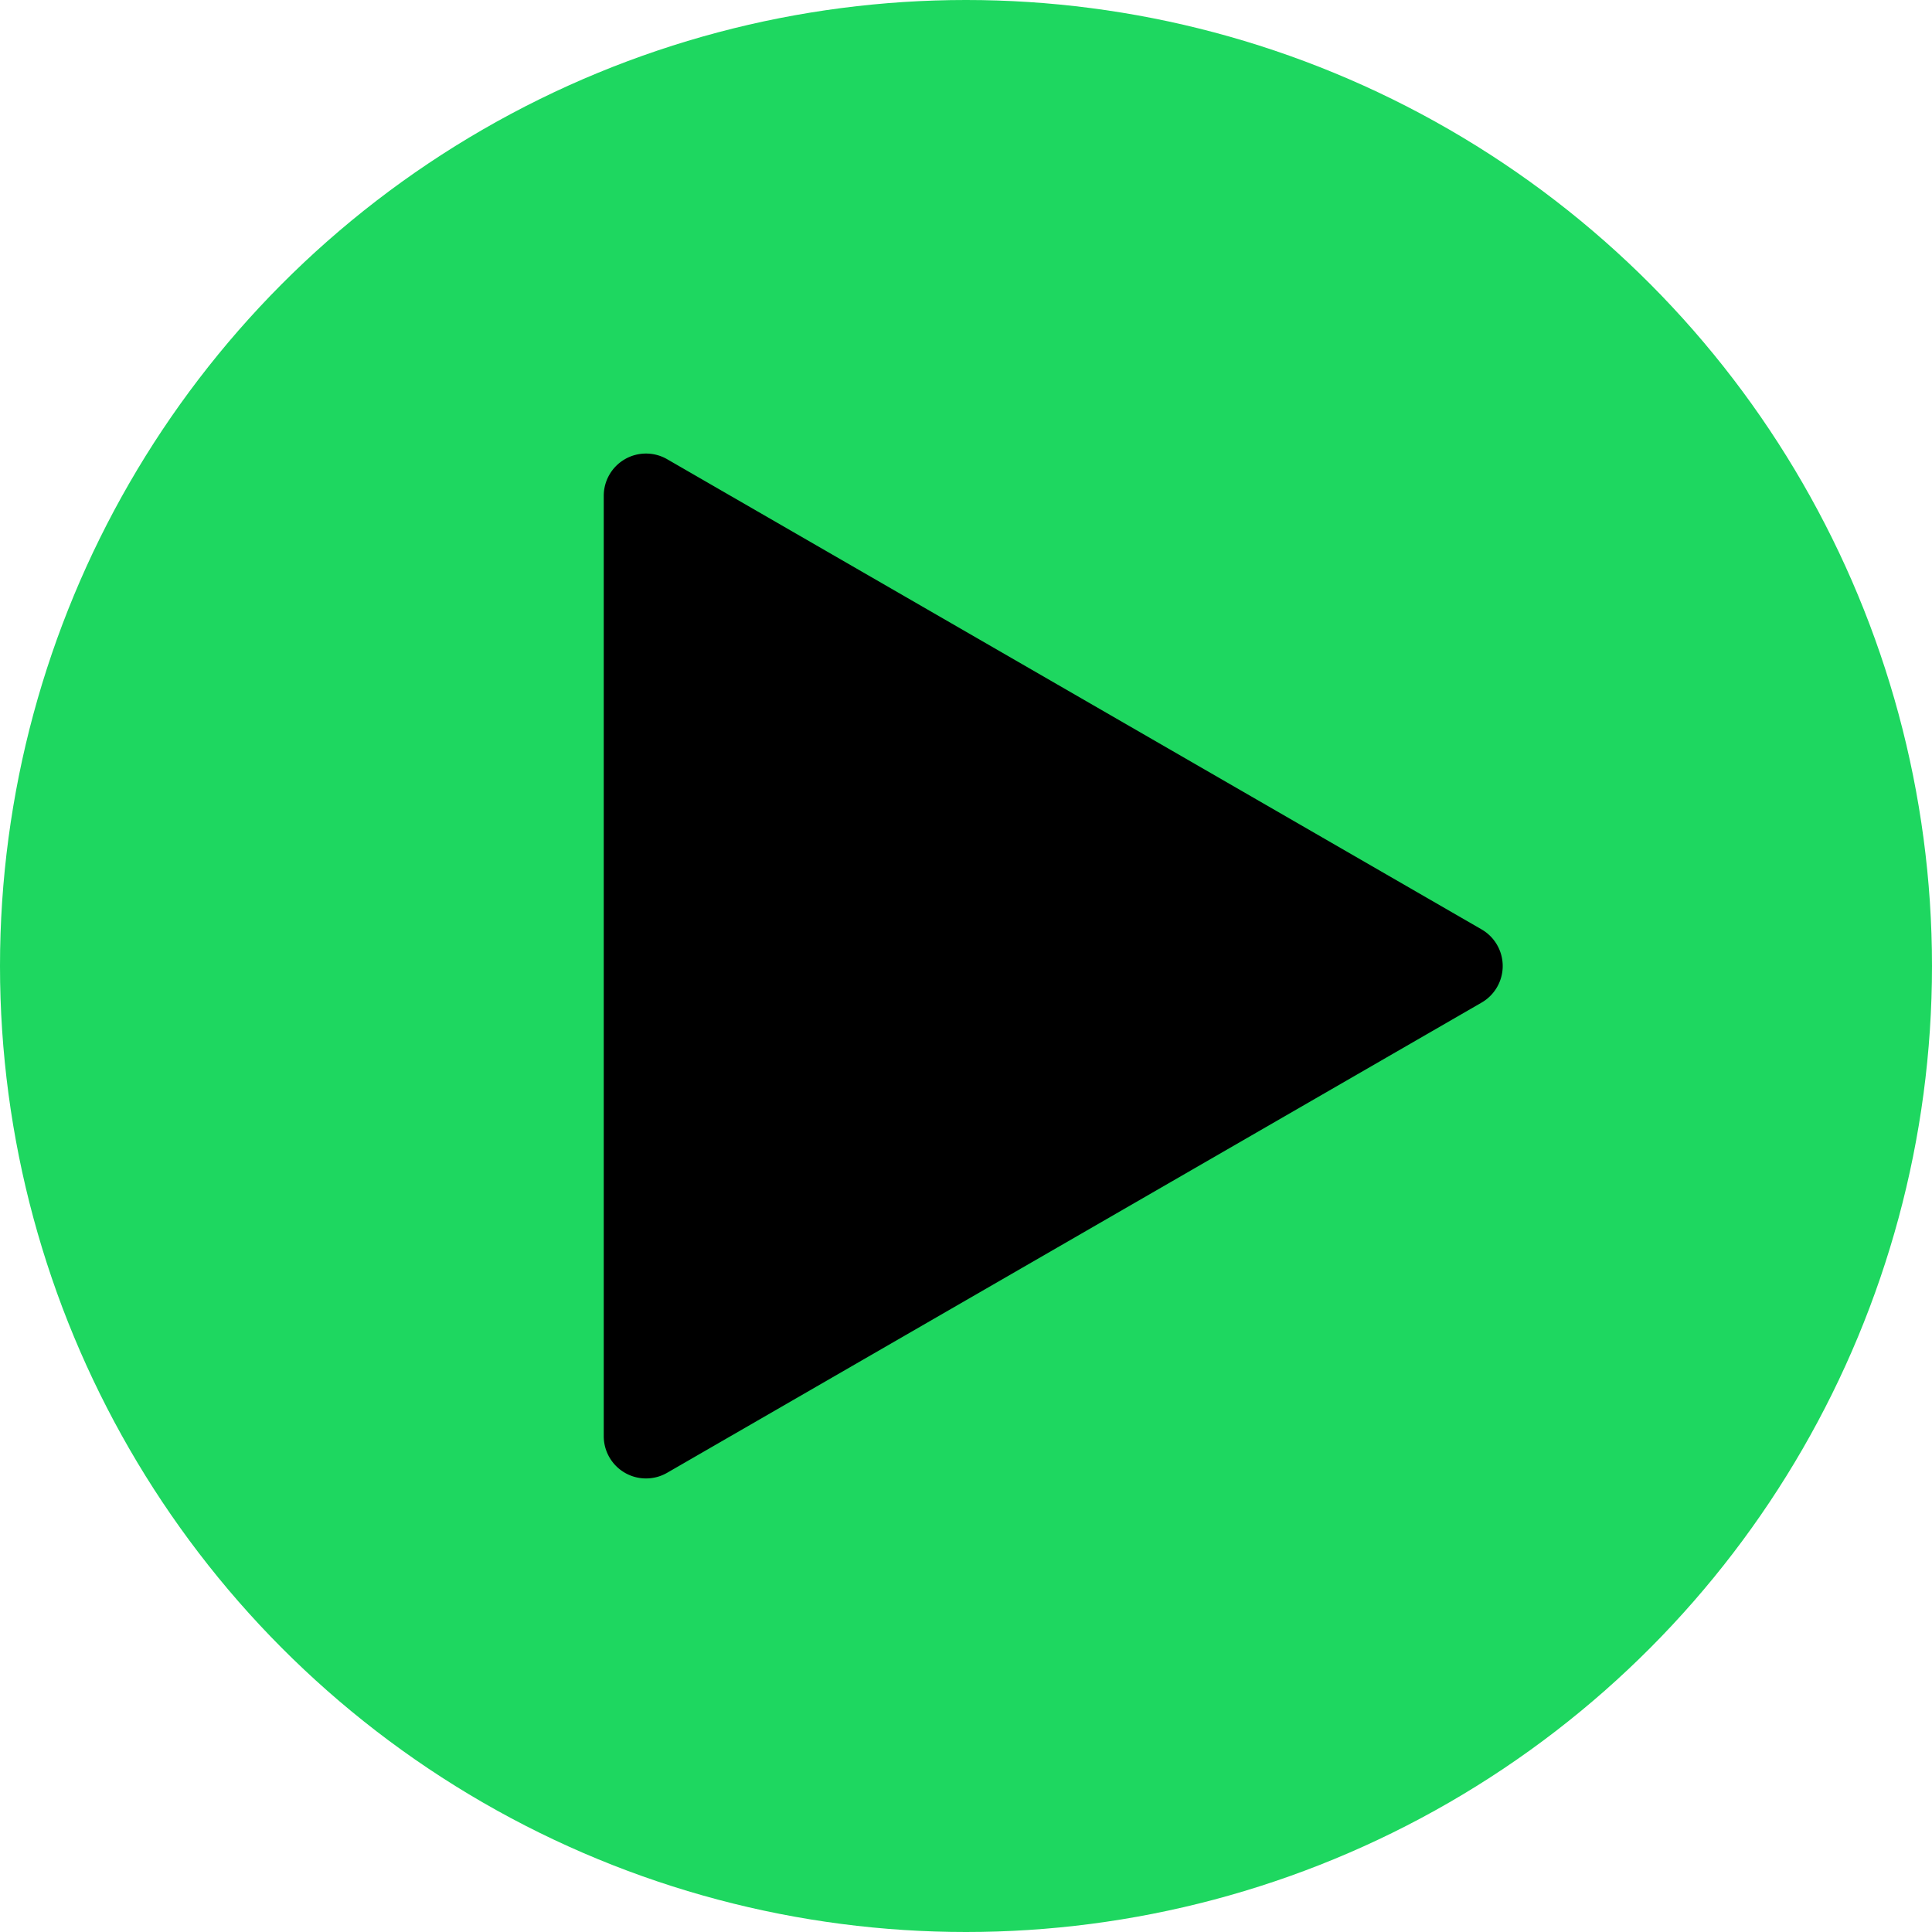 <svg xmlns="http://www.w3.org/2000/svg" viewBox="0 0 16 16" width="16" height="16">
  <!-- Green circular background -->
  <circle cx="8" cy="8" r="8" fill="#1ed760" />
  
  <!-- Original SVG inside, scaled to fit within the circle -->
  <svg x="2" y="2" width="12" height="12" viewBox="0 0 24 24">
    <path d="m7.05 3.606 13.49 7.788a.7.7 0 0 1 0 1.212L7.05 20.394A.7.7 0 0 1 6 19.788V4.212a.7.7 0 0 1 1.05-.606z" fill="black"></path>
  </svg>
</svg>
